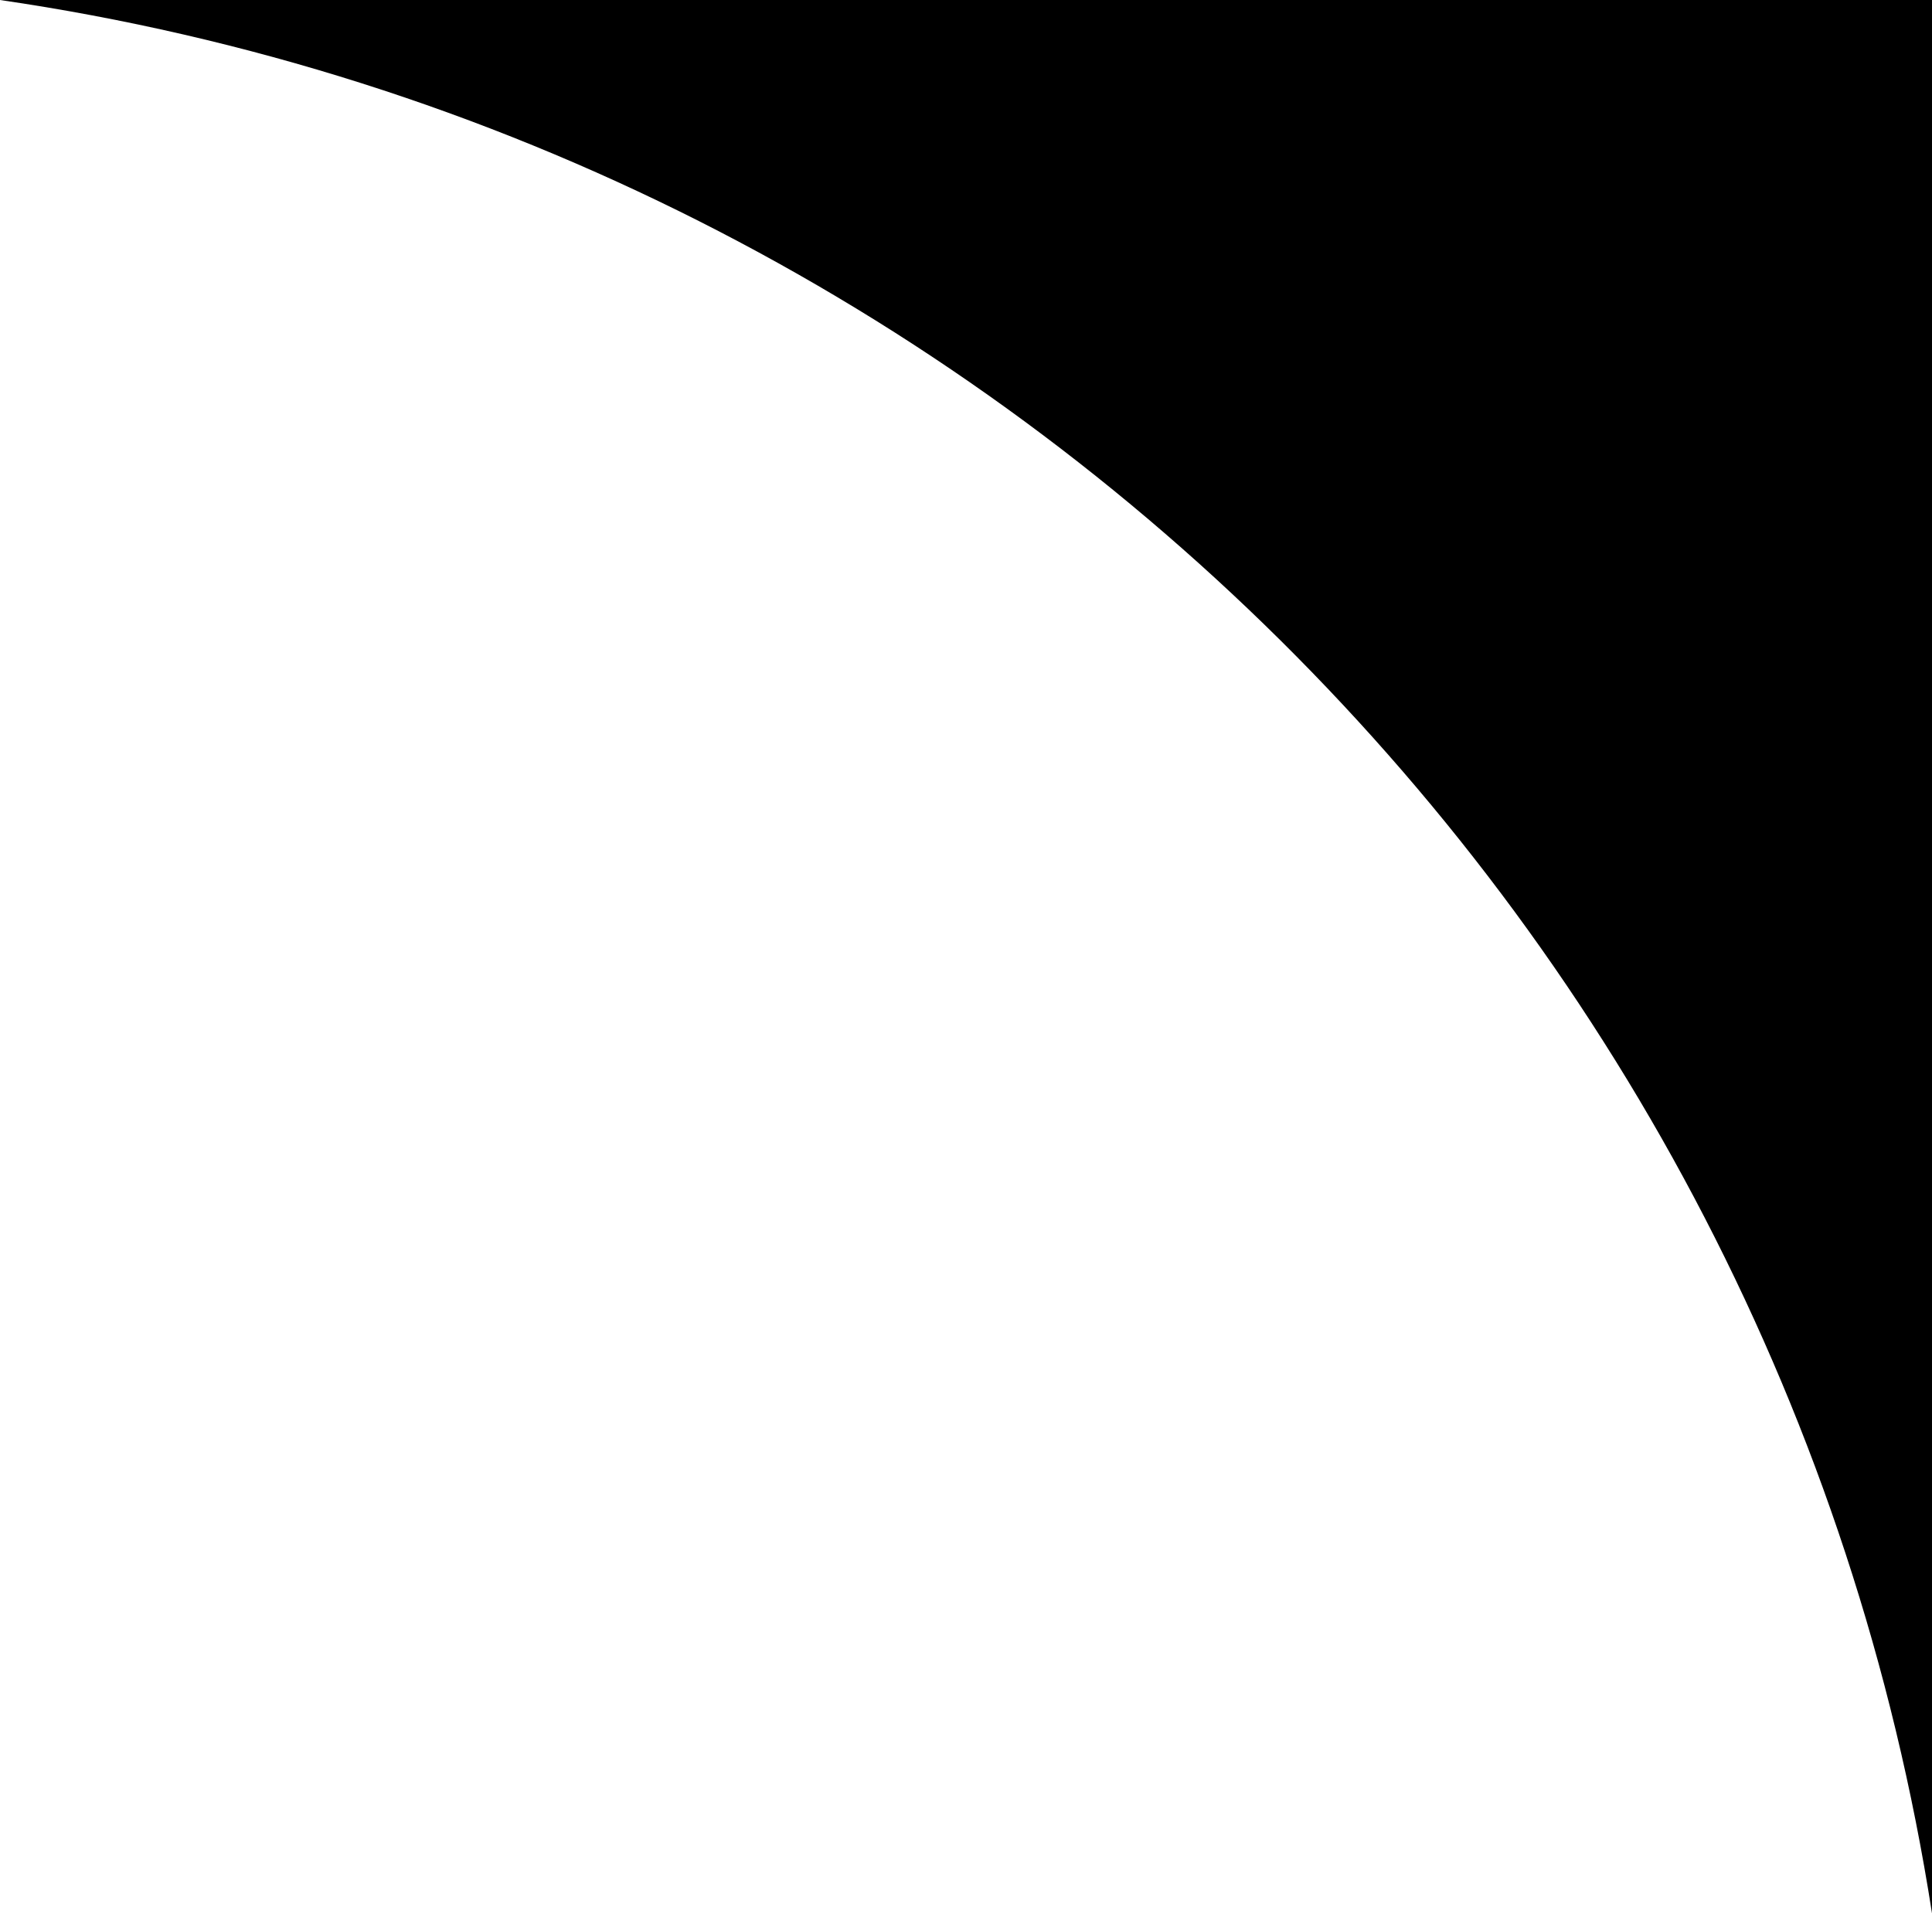 <svg id="b5d07e3a-75fd-4dd5-a754-27606d32f551" data-name="Слой 1" xmlns="http://www.w3.org/2000/svg" width="278.34" height="275.72" viewBox="0 0 278.34 275.72">
  <title>angle</title>
  <path d="M278.34,275.72V0H0C142.93,20.87,256.14,133.22,278.34,275.72Z"/>
</svg>
